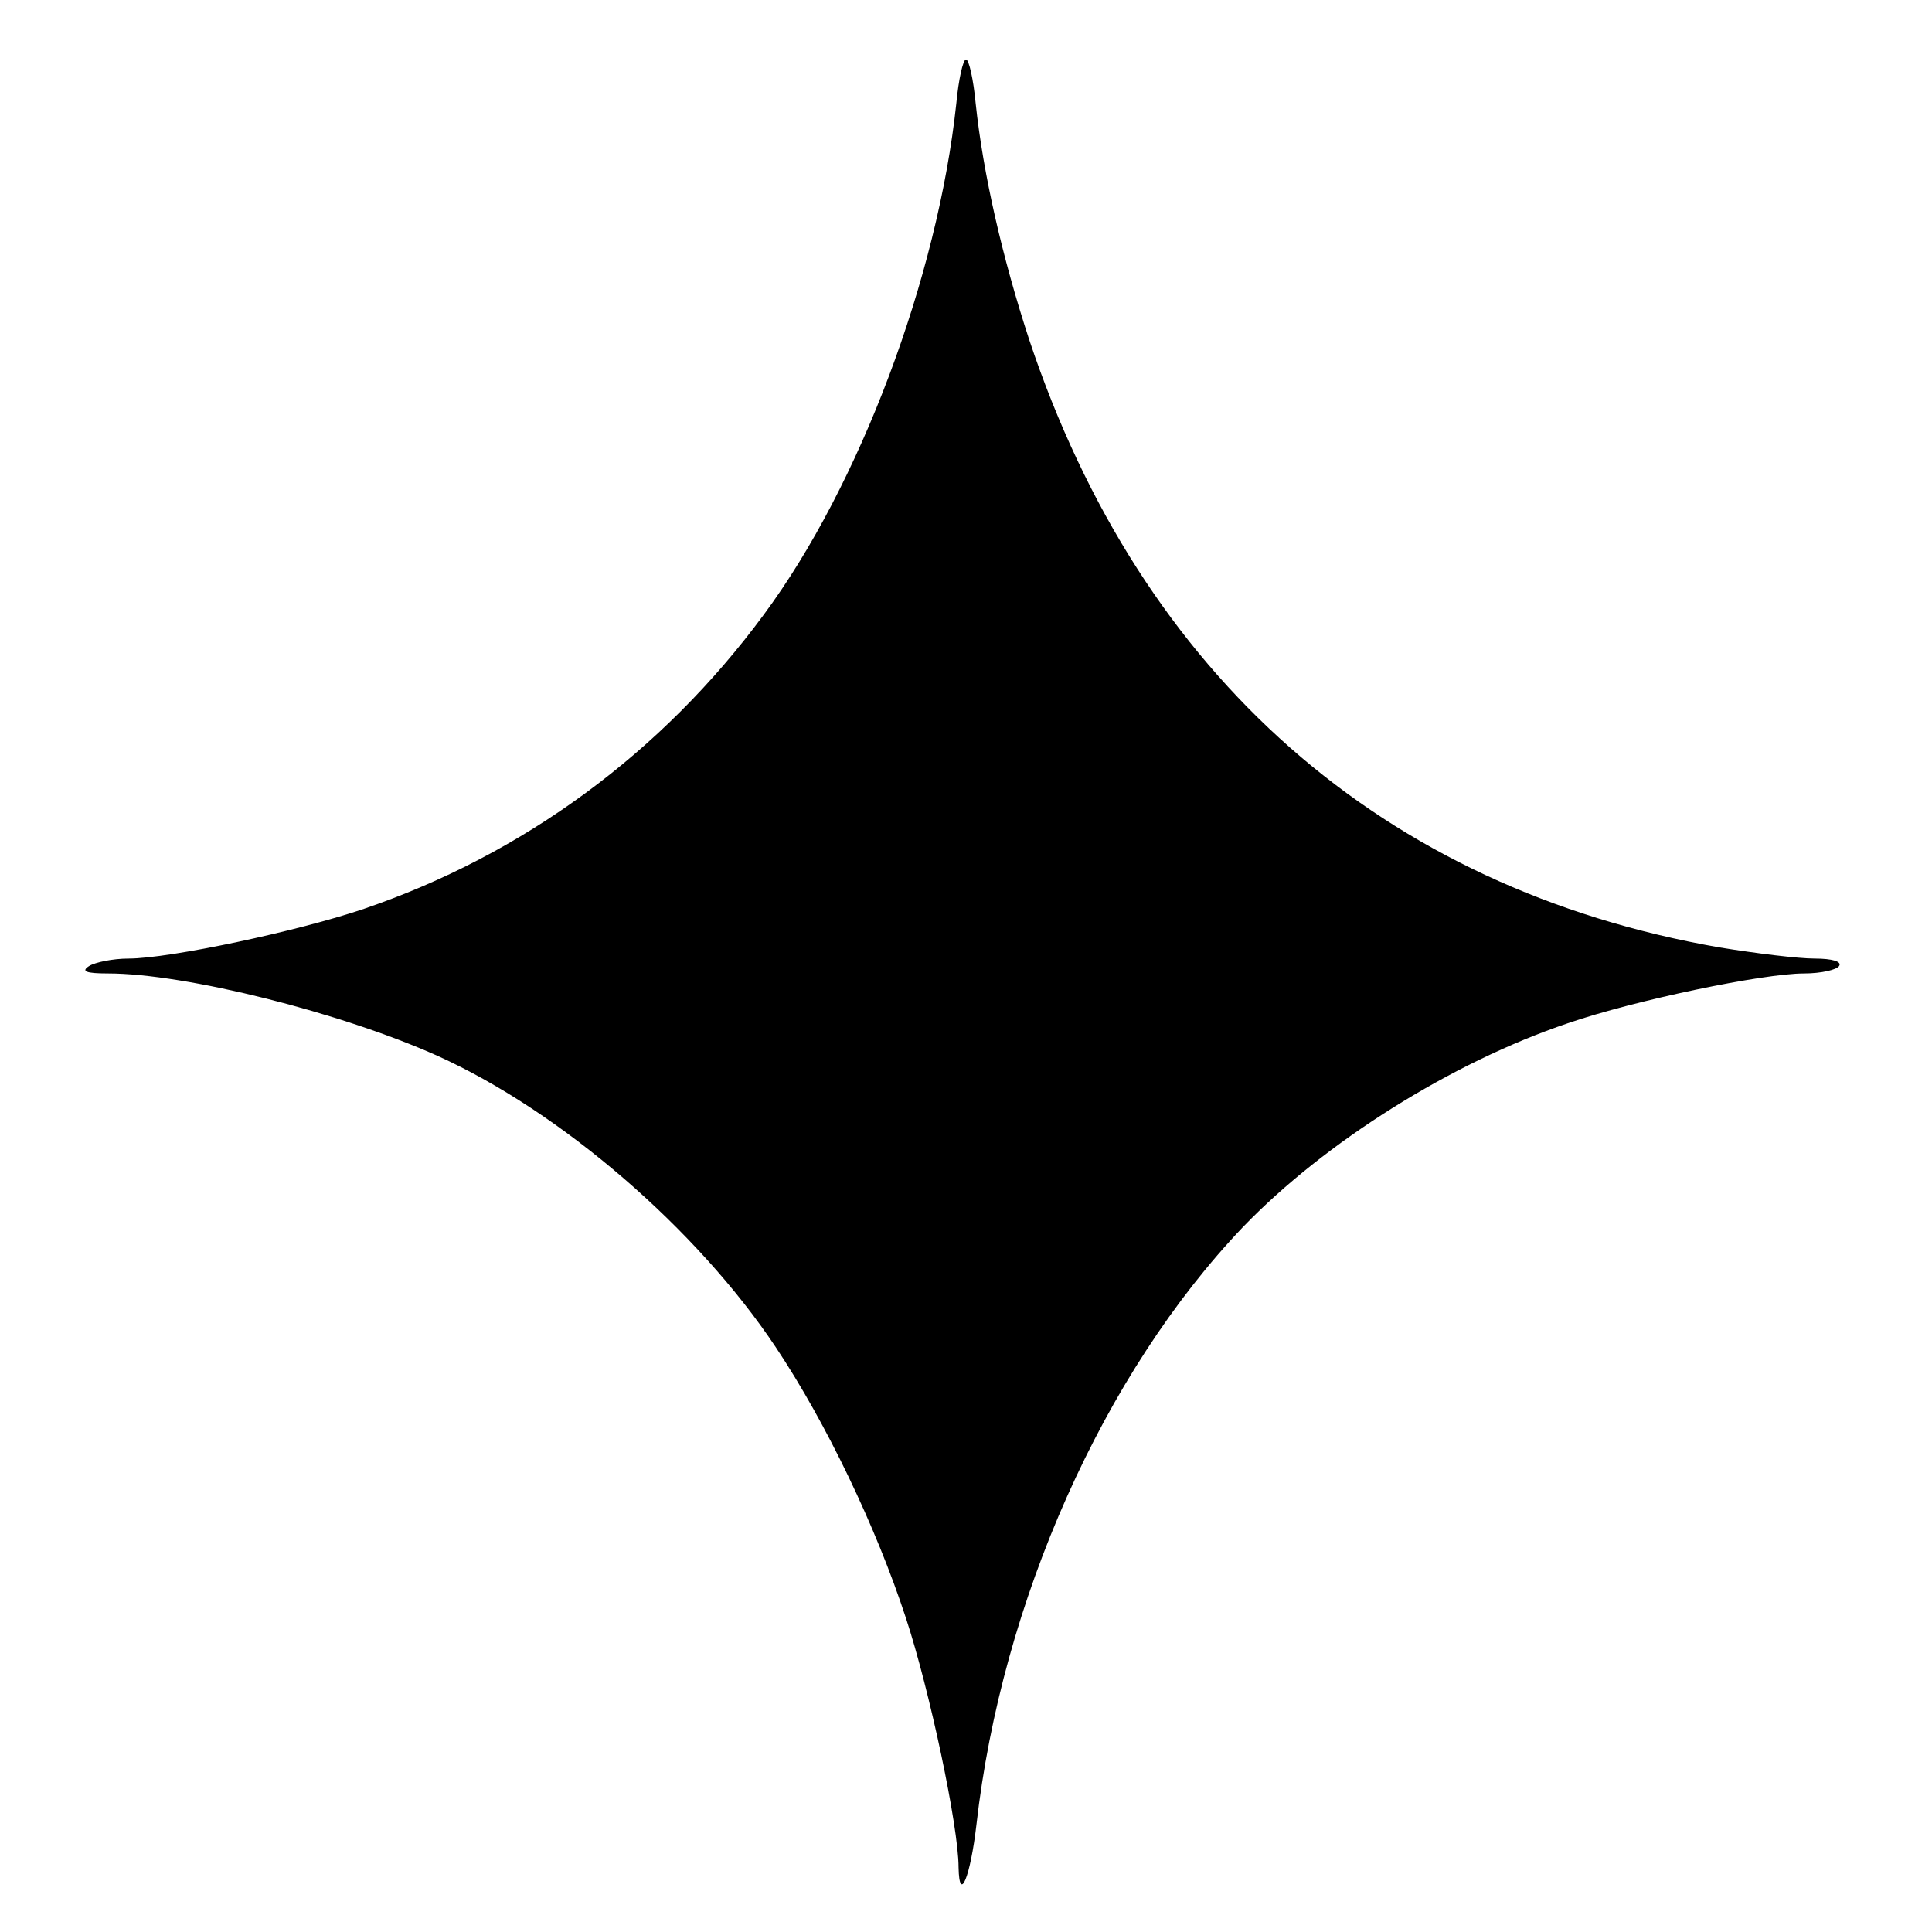 <?xml version="1.0" standalone="no"?>
<!DOCTYPE svg PUBLIC "-//W3C//DTD SVG 20010904//EN"
 "http://www.w3.org/TR/2001/REC-SVG-20010904/DTD/svg10.dtd">
<svg version="1.0" xmlns="http://www.w3.org/2000/svg"
 width="260pt" height="260pt" viewBox="0 0 260 260"
 preserveAspectRatio="xMidYMid meet">
<g transform="translate(0,260) scale(0.1,-0.1)"
fill="#000000" stroke="none">
<path d="M1287 2461 c-25 -234 -130 -514 -259 -688 -137 -186 -324 -323 -538
-396 -88 -30 -262 -67 -317 -67 -21 0 -45 -5 -53 -10 -11 -7 -5 -10 25 -10
105 0 315 -53 444 -111 166 -75 349 -233 455 -392 68 -102 135 -242 175 -364
32 -97 71 -281 71 -336 1 -50 16 -12 24 57 34 301 171 608 359 805 110 114
280 221 437 274 90 31 263 67 318 67 23 0 44 5 47 10 4 6 -9 10 -33 10 -22 0
-79 7 -128 15 -453 79 -778 365 -929 818 -36 110 -62 223 -72 318 -3 32 -9 59
-13 59 -4 0 -10 -27 -13 -59z"/>
</g>
</svg>
